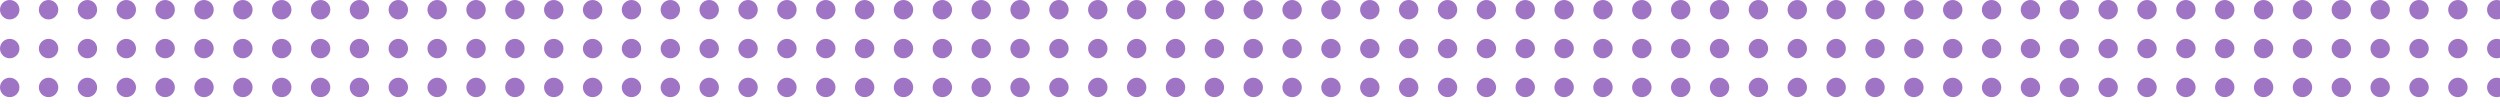 <svg xmlns="http://www.w3.org/2000/svg" xmlns:xlink="http://www.w3.org/1999/xlink" width="386" height="16" viewBox="0 0 386 16">
  <defs>
    <clipPath id="clip-path">
      <rect width="386" height="16" fill="none"/>
    </clipPath>
  </defs>
  <g id="h2" transform="translate(-365 -1093)">
    <g id="Repeat_Grid_1" data-name="Repeat Grid 1" transform="translate(365 1093)" clip-path="url(#clip-path)">
      <g transform="translate(-392 -1089)">
        <circle id="Ellipse_3" data-name="Ellipse 3" cx="1.5" cy="1.5" r="1.5" transform="translate(392 1089)" fill="#a074c4"/>
      </g>
      <g transform="translate(-386 -1089)">
        <circle id="Ellipse_3-2" data-name="Ellipse 3" cx="1.5" cy="1.5" r="1.5" transform="translate(392 1089)" fill="#a074c4"/>
      </g>
      <g transform="translate(-380 -1089)">
        <circle id="Ellipse_3-3" data-name="Ellipse 3" cx="1.5" cy="1.5" r="1.5" transform="translate(392 1089)" fill="#a074c4"/>
      </g>
      <g transform="translate(-374 -1089)">
        <circle id="Ellipse_3-4" data-name="Ellipse 3" cx="1.5" cy="1.5" r="1.5" transform="translate(392 1089)" fill="#a074c4"/>
      </g>
      <g transform="translate(-368 -1089)">
        <circle id="Ellipse_3-5" data-name="Ellipse 3" cx="1.5" cy="1.5" r="1.5" transform="translate(392 1089)" fill="#a074c4"/>
      </g>
      <g transform="translate(-362 -1089)">
        <circle id="Ellipse_3-6" data-name="Ellipse 3" cx="1.5" cy="1.5" r="1.5" transform="translate(392 1089)" fill="#a074c4"/>
      </g>
      <g transform="translate(-356 -1089)">
        <circle id="Ellipse_3-7" data-name="Ellipse 3" cx="1.5" cy="1.5" r="1.5" transform="translate(392 1089)" fill="#a074c4"/>
      </g>
      <g transform="translate(-350 -1089)">
        <circle id="Ellipse_3-8" data-name="Ellipse 3" cx="1.5" cy="1.5" r="1.5" transform="translate(392 1089)" fill="#a074c4"/>
      </g>
      <g transform="translate(-344 -1089)">
        <circle id="Ellipse_3-9" data-name="Ellipse 3" cx="1.5" cy="1.5" r="1.5" transform="translate(392 1089)" fill="#a074c4"/>
      </g>
      <g transform="translate(-338 -1089)">
        <circle id="Ellipse_3-10" data-name="Ellipse 3" cx="1.5" cy="1.5" r="1.5" transform="translate(392 1089)" fill="#a074c4"/>
      </g>
      <g transform="translate(-332 -1089)">
        <circle id="Ellipse_3-11" data-name="Ellipse 3" cx="1.5" cy="1.5" r="1.5" transform="translate(392 1089)" fill="#a074c4"/>
      </g>
      <g transform="translate(-326 -1089)">
        <circle id="Ellipse_3-12" data-name="Ellipse 3" cx="1.5" cy="1.5" r="1.5" transform="translate(392 1089)" fill="#a074c4"/>
      </g>
      <g transform="translate(-320 -1089)">
        <circle id="Ellipse_3-13" data-name="Ellipse 3" cx="1.5" cy="1.5" r="1.5" transform="translate(392 1089)" fill="#a074c4"/>
      </g>
      <g transform="translate(-314 -1089)">
        <circle id="Ellipse_3-14" data-name="Ellipse 3" cx="1.5" cy="1.5" r="1.5" transform="translate(392 1089)" fill="#a074c4"/>
      </g>
      <g transform="translate(-308 -1089)">
        <circle id="Ellipse_3-15" data-name="Ellipse 3" cx="1.5" cy="1.5" r="1.5" transform="translate(392 1089)" fill="#a074c4"/>
      </g>
      <g transform="translate(-302 -1089)">
        <circle id="Ellipse_3-16" data-name="Ellipse 3" cx="1.5" cy="1.5" r="1.5" transform="translate(392 1089)" fill="#a074c4"/>
      </g>
      <g transform="translate(-296 -1089)">
        <circle id="Ellipse_3-17" data-name="Ellipse 3" cx="1.5" cy="1.5" r="1.5" transform="translate(392 1089)" fill="#a074c4"/>
      </g>
      <g transform="translate(-290 -1089)">
        <circle id="Ellipse_3-18" data-name="Ellipse 3" cx="1.5" cy="1.5" r="1.5" transform="translate(392 1089)" fill="#a074c4"/>
      </g>
      <g transform="translate(-284 -1089)">
        <circle id="Ellipse_3-19" data-name="Ellipse 3" cx="1.5" cy="1.5" r="1.5" transform="translate(392 1089)" fill="#a074c4"/>
      </g>
      <g transform="translate(-278 -1089)">
        <circle id="Ellipse_3-20" data-name="Ellipse 3" cx="1.5" cy="1.5" r="1.5" transform="translate(392 1089)" fill="#a074c4"/>
      </g>
      <g transform="translate(-272 -1089)">
        <circle id="Ellipse_3-21" data-name="Ellipse 3" cx="1.5" cy="1.5" r="1.5" transform="translate(392 1089)" fill="#a074c4"/>
      </g>
      <g transform="translate(-266 -1089)">
        <circle id="Ellipse_3-22" data-name="Ellipse 3" cx="1.5" cy="1.5" r="1.5" transform="translate(392 1089)" fill="#a074c4"/>
      </g>
      <g transform="translate(-260 -1089)">
        <circle id="Ellipse_3-23" data-name="Ellipse 3" cx="1.5" cy="1.5" r="1.5" transform="translate(392 1089)" fill="#a074c4"/>
      </g>
      <g transform="translate(-254 -1089)">
        <circle id="Ellipse_3-24" data-name="Ellipse 3" cx="1.5" cy="1.5" r="1.5" transform="translate(392 1089)" fill="#a074c4"/>
      </g>
      <g transform="translate(-248 -1089)">
        <circle id="Ellipse_3-25" data-name="Ellipse 3" cx="1.5" cy="1.5" r="1.5" transform="translate(392 1089)" fill="#a074c4"/>
      </g>
      <g transform="translate(-242 -1089)">
        <circle id="Ellipse_3-26" data-name="Ellipse 3" cx="1.5" cy="1.5" r="1.5" transform="translate(392 1089)" fill="#a074c4"/>
      </g>
      <g transform="translate(-236 -1089)">
        <circle id="Ellipse_3-27" data-name="Ellipse 3" cx="1.5" cy="1.5" r="1.5" transform="translate(392 1089)" fill="#a074c4"/>
      </g>
      <g transform="translate(-230 -1089)">
        <circle id="Ellipse_3-28" data-name="Ellipse 3" cx="1.5" cy="1.5" r="1.5" transform="translate(392 1089)" fill="#a074c4"/>
      </g>
      <g transform="translate(-224 -1089)">
        <circle id="Ellipse_3-29" data-name="Ellipse 3" cx="1.5" cy="1.5" r="1.5" transform="translate(392 1089)" fill="#a074c4"/>
      </g>
      <g transform="translate(-218 -1089)">
        <circle id="Ellipse_3-30" data-name="Ellipse 3" cx="1.5" cy="1.5" r="1.5" transform="translate(392 1089)" fill="#a074c4"/>
      </g>
      <g transform="translate(-212 -1089)">
        <circle id="Ellipse_3-31" data-name="Ellipse 3" cx="1.5" cy="1.5" r="1.5" transform="translate(392 1089)" fill="#a074c4"/>
      </g>
      <g transform="translate(-206 -1089)">
        <circle id="Ellipse_3-32" data-name="Ellipse 3" cx="1.5" cy="1.5" r="1.5" transform="translate(392 1089)" fill="#a074c4"/>
      </g>
      <g transform="translate(-200 -1089)">
        <circle id="Ellipse_3-33" data-name="Ellipse 3" cx="1.5" cy="1.5" r="1.5" transform="translate(392 1089)" fill="#a074c4"/>
      </g>
      <g transform="translate(-194 -1089)">
        <circle id="Ellipse_3-34" data-name="Ellipse 3" cx="1.5" cy="1.5" r="1.5" transform="translate(392 1089)" fill="#a074c4"/>
      </g>
      <g transform="translate(-188 -1089)">
        <circle id="Ellipse_3-35" data-name="Ellipse 3" cx="1.5" cy="1.5" r="1.5" transform="translate(392 1089)" fill="#a074c4"/>
      </g>
      <g transform="translate(-182 -1089)">
        <circle id="Ellipse_3-36" data-name="Ellipse 3" cx="1.5" cy="1.5" r="1.5" transform="translate(392 1089)" fill="#a074c4"/>
      </g>
      <g transform="translate(-176 -1089)">
        <circle id="Ellipse_3-37" data-name="Ellipse 3" cx="1.5" cy="1.5" r="1.5" transform="translate(392 1089)" fill="#a074c4"/>
      </g>
      <g transform="translate(-170 -1089)">
        <circle id="Ellipse_3-38" data-name="Ellipse 3" cx="1.5" cy="1.5" r="1.5" transform="translate(392 1089)" fill="#a074c4"/>
      </g>
      <g transform="translate(-164 -1089)">
        <circle id="Ellipse_3-39" data-name="Ellipse 3" cx="1.5" cy="1.5" r="1.5" transform="translate(392 1089)" fill="#a074c4"/>
      </g>
      <g transform="translate(-158 -1089)">
        <circle id="Ellipse_3-40" data-name="Ellipse 3" cx="1.5" cy="1.5" r="1.5" transform="translate(392 1089)" fill="#a074c4"/>
      </g>
      <g transform="translate(-152 -1089)">
        <circle id="Ellipse_3-41" data-name="Ellipse 3" cx="1.5" cy="1.5" r="1.5" transform="translate(392 1089)" fill="#a074c4"/>
      </g>
      <g transform="translate(-146 -1089)">
        <circle id="Ellipse_3-42" data-name="Ellipse 3" cx="1.5" cy="1.5" r="1.5" transform="translate(392 1089)" fill="#a074c4"/>
      </g>
      <g transform="translate(-140 -1089)">
        <circle id="Ellipse_3-43" data-name="Ellipse 3" cx="1.5" cy="1.5" r="1.5" transform="translate(392 1089)" fill="#a074c4"/>
      </g>
      <g transform="translate(-134 -1089)">
        <circle id="Ellipse_3-44" data-name="Ellipse 3" cx="1.5" cy="1.5" r="1.5" transform="translate(392 1089)" fill="#a074c4"/>
      </g>
      <g transform="translate(-128 -1089)">
        <circle id="Ellipse_3-45" data-name="Ellipse 3" cx="1.5" cy="1.5" r="1.5" transform="translate(392 1089)" fill="#a074c4"/>
      </g>
      <g transform="translate(-122 -1089)">
        <circle id="Ellipse_3-46" data-name="Ellipse 3" cx="1.5" cy="1.5" r="1.5" transform="translate(392 1089)" fill="#a074c4"/>
      </g>
      <g transform="translate(-116 -1089)">
        <circle id="Ellipse_3-47" data-name="Ellipse 3" cx="1.5" cy="1.5" r="1.5" transform="translate(392 1089)" fill="#a074c4"/>
      </g>
      <g transform="translate(-110 -1089)">
        <circle id="Ellipse_3-48" data-name="Ellipse 3" cx="1.5" cy="1.5" r="1.5" transform="translate(392 1089)" fill="#a074c4"/>
      </g>
      <g transform="translate(-104 -1089)">
        <circle id="Ellipse_3-49" data-name="Ellipse 3" cx="1.5" cy="1.5" r="1.5" transform="translate(392 1089)" fill="#a074c4"/>
      </g>
      <g transform="translate(-98 -1089)">
        <circle id="Ellipse_3-50" data-name="Ellipse 3" cx="1.5" cy="1.5" r="1.5" transform="translate(392 1089)" fill="#a074c4"/>
      </g>
      <g transform="translate(-92 -1089)">
        <circle id="Ellipse_3-51" data-name="Ellipse 3" cx="1.5" cy="1.5" r="1.5" transform="translate(392 1089)" fill="#a074c4"/>
      </g>
      <g transform="translate(-86 -1089)">
        <circle id="Ellipse_3-52" data-name="Ellipse 3" cx="1.5" cy="1.5" r="1.5" transform="translate(392 1089)" fill="#a074c4"/>
      </g>
      <g transform="translate(-80 -1089)">
        <circle id="Ellipse_3-53" data-name="Ellipse 3" cx="1.5" cy="1.5" r="1.5" transform="translate(392 1089)" fill="#a074c4"/>
      </g>
      <g transform="translate(-74 -1089)">
        <circle id="Ellipse_3-54" data-name="Ellipse 3" cx="1.5" cy="1.5" r="1.5" transform="translate(392 1089)" fill="#a074c4"/>
      </g>
      <g transform="translate(-68 -1089)">
        <circle id="Ellipse_3-55" data-name="Ellipse 3" cx="1.5" cy="1.5" r="1.5" transform="translate(392 1089)" fill="#a074c4"/>
      </g>
      <g transform="translate(-62 -1089)">
        <circle id="Ellipse_3-56" data-name="Ellipse 3" cx="1.5" cy="1.5" r="1.5" transform="translate(392 1089)" fill="#a074c4"/>
      </g>
      <g transform="translate(-56 -1089)">
        <circle id="Ellipse_3-57" data-name="Ellipse 3" cx="1.5" cy="1.5" r="1.5" transform="translate(392 1089)" fill="#a074c4"/>
      </g>
      <g transform="translate(-50 -1089)">
        <circle id="Ellipse_3-58" data-name="Ellipse 3" cx="1.5" cy="1.5" r="1.5" transform="translate(392 1089)" fill="#a074c4"/>
      </g>
      <g transform="translate(-44 -1089)">
        <circle id="Ellipse_3-59" data-name="Ellipse 3" cx="1.5" cy="1.5" r="1.5" transform="translate(392 1089)" fill="#a074c4"/>
      </g>
      <g transform="translate(-38 -1089)">
        <circle id="Ellipse_3-60" data-name="Ellipse 3" cx="1.5" cy="1.5" r="1.5" transform="translate(392 1089)" fill="#a074c4"/>
      </g>
      <g transform="translate(-32 -1089)">
        <circle id="Ellipse_3-61" data-name="Ellipse 3" cx="1.5" cy="1.5" r="1.5" transform="translate(392 1089)" fill="#a074c4"/>
      </g>
      <g transform="translate(-26 -1089)">
        <circle id="Ellipse_3-62" data-name="Ellipse 3" cx="1.5" cy="1.5" r="1.5" transform="translate(392 1089)" fill="#a074c4"/>
      </g>
      <g transform="translate(-20 -1089)">
        <circle id="Ellipse_3-63" data-name="Ellipse 3" cx="1.5" cy="1.5" r="1.5" transform="translate(392 1089)" fill="#a074c4"/>
      </g>
      <g transform="translate(-14 -1089)">
        <circle id="Ellipse_3-64" data-name="Ellipse 3" cx="1.5" cy="1.5" r="1.5" transform="translate(392 1089)" fill="#a074c4"/>
      </g>
      <g transform="translate(-8 -1089)">
        <circle id="Ellipse_3-65" data-name="Ellipse 3" cx="1.5" cy="1.5" r="1.5" transform="translate(392 1089)" fill="#a074c4"/>
      </g>
      <g transform="translate(-392 -1083)">
        <circle id="Ellipse_3-66" data-name="Ellipse 3" cx="1.5" cy="1.5" r="1.5" transform="translate(392 1089)" fill="#a074c4"/>
      </g>
      <g transform="translate(-386 -1083)">
        <circle id="Ellipse_3-67" data-name="Ellipse 3" cx="1.5" cy="1.5" r="1.5" transform="translate(392 1089)" fill="#a074c4"/>
      </g>
      <g transform="translate(-380 -1083)">
        <circle id="Ellipse_3-68" data-name="Ellipse 3" cx="1.5" cy="1.5" r="1.5" transform="translate(392 1089)" fill="#a074c4"/>
      </g>
      <g transform="translate(-374 -1083)">
        <circle id="Ellipse_3-69" data-name="Ellipse 3" cx="1.5" cy="1.5" r="1.5" transform="translate(392 1089)" fill="#a074c4"/>
      </g>
      <g transform="translate(-368 -1083)">
        <circle id="Ellipse_3-70" data-name="Ellipse 3" cx="1.5" cy="1.5" r="1.5" transform="translate(392 1089)" fill="#a074c4"/>
      </g>
      <g transform="translate(-362 -1083)">
        <circle id="Ellipse_3-71" data-name="Ellipse 3" cx="1.5" cy="1.5" r="1.5" transform="translate(392 1089)" fill="#a074c4"/>
      </g>
      <g transform="translate(-356 -1083)">
        <circle id="Ellipse_3-72" data-name="Ellipse 3" cx="1.5" cy="1.5" r="1.5" transform="translate(392 1089)" fill="#a074c4"/>
      </g>
      <g transform="translate(-350 -1083)">
        <circle id="Ellipse_3-73" data-name="Ellipse 3" cx="1.5" cy="1.5" r="1.5" transform="translate(392 1089)" fill="#a074c4"/>
      </g>
      <g transform="translate(-344 -1083)">
        <circle id="Ellipse_3-74" data-name="Ellipse 3" cx="1.5" cy="1.5" r="1.5" transform="translate(392 1089)" fill="#a074c4"/>
      </g>
      <g transform="translate(-338 -1083)">
        <circle id="Ellipse_3-75" data-name="Ellipse 3" cx="1.5" cy="1.5" r="1.5" transform="translate(392 1089)" fill="#a074c4"/>
      </g>
      <g transform="translate(-332 -1083)">
        <circle id="Ellipse_3-76" data-name="Ellipse 3" cx="1.5" cy="1.5" r="1.5" transform="translate(392 1089)" fill="#a074c4"/>
      </g>
      <g transform="translate(-326 -1083)">
        <circle id="Ellipse_3-77" data-name="Ellipse 3" cx="1.5" cy="1.5" r="1.5" transform="translate(392 1089)" fill="#a074c4"/>
      </g>
      <g transform="translate(-320 -1083)">
        <circle id="Ellipse_3-78" data-name="Ellipse 3" cx="1.5" cy="1.5" r="1.5" transform="translate(392 1089)" fill="#a074c4"/>
      </g>
      <g transform="translate(-314 -1083)">
        <circle id="Ellipse_3-79" data-name="Ellipse 3" cx="1.5" cy="1.5" r="1.5" transform="translate(392 1089)" fill="#a074c4"/>
      </g>
      <g transform="translate(-308 -1083)">
        <circle id="Ellipse_3-80" data-name="Ellipse 3" cx="1.5" cy="1.5" r="1.5" transform="translate(392 1089)" fill="#a074c4"/>
      </g>
      <g transform="translate(-302 -1083)">
        <circle id="Ellipse_3-81" data-name="Ellipse 3" cx="1.5" cy="1.5" r="1.5" transform="translate(392 1089)" fill="#a074c4"/>
      </g>
      <g transform="translate(-296 -1083)">
        <circle id="Ellipse_3-82" data-name="Ellipse 3" cx="1.5" cy="1.5" r="1.5" transform="translate(392 1089)" fill="#a074c4"/>
      </g>
      <g transform="translate(-290 -1083)">
        <circle id="Ellipse_3-83" data-name="Ellipse 3" cx="1.5" cy="1.5" r="1.5" transform="translate(392 1089)" fill="#a074c4"/>
      </g>
      <g transform="translate(-284 -1083)">
        <circle id="Ellipse_3-84" data-name="Ellipse 3" cx="1.5" cy="1.5" r="1.5" transform="translate(392 1089)" fill="#a074c4"/>
      </g>
      <g transform="translate(-278 -1083)">
        <circle id="Ellipse_3-85" data-name="Ellipse 3" cx="1.5" cy="1.5" r="1.5" transform="translate(392 1089)" fill="#a074c4"/>
      </g>
      <g transform="translate(-272 -1083)">
        <circle id="Ellipse_3-86" data-name="Ellipse 3" cx="1.5" cy="1.5" r="1.5" transform="translate(392 1089)" fill="#a074c4"/>
      </g>
      <g transform="translate(-266 -1083)">
        <circle id="Ellipse_3-87" data-name="Ellipse 3" cx="1.5" cy="1.5" r="1.5" transform="translate(392 1089)" fill="#a074c4"/>
      </g>
      <g transform="translate(-260 -1083)">
        <circle id="Ellipse_3-88" data-name="Ellipse 3" cx="1.5" cy="1.5" r="1.5" transform="translate(392 1089)" fill="#a074c4"/>
      </g>
      <g transform="translate(-254 -1083)">
        <circle id="Ellipse_3-89" data-name="Ellipse 3" cx="1.5" cy="1.5" r="1.5" transform="translate(392 1089)" fill="#a074c4"/>
      </g>
      <g transform="translate(-248 -1083)">
        <circle id="Ellipse_3-90" data-name="Ellipse 3" cx="1.5" cy="1.5" r="1.5" transform="translate(392 1089)" fill="#a074c4"/>
      </g>
      <g transform="translate(-242 -1083)">
        <circle id="Ellipse_3-91" data-name="Ellipse 3" cx="1.5" cy="1.5" r="1.5" transform="translate(392 1089)" fill="#a074c4"/>
      </g>
      <g transform="translate(-236 -1083)">
        <circle id="Ellipse_3-92" data-name="Ellipse 3" cx="1.5" cy="1.5" r="1.5" transform="translate(392 1089)" fill="#a074c4"/>
      </g>
      <g transform="translate(-230 -1083)">
        <circle id="Ellipse_3-93" data-name="Ellipse 3" cx="1.5" cy="1.5" r="1.5" transform="translate(392 1089)" fill="#a074c4"/>
      </g>
      <g transform="translate(-224 -1083)">
        <circle id="Ellipse_3-94" data-name="Ellipse 3" cx="1.5" cy="1.5" r="1.5" transform="translate(392 1089)" fill="#a074c4"/>
      </g>
      <g transform="translate(-218 -1083)">
        <circle id="Ellipse_3-95" data-name="Ellipse 3" cx="1.5" cy="1.5" r="1.5" transform="translate(392 1089)" fill="#a074c4"/>
      </g>
      <g transform="translate(-212 -1083)">
        <circle id="Ellipse_3-96" data-name="Ellipse 3" cx="1.5" cy="1.5" r="1.5" transform="translate(392 1089)" fill="#a074c4"/>
      </g>
      <g transform="translate(-206 -1083)">
        <circle id="Ellipse_3-97" data-name="Ellipse 3" cx="1.5" cy="1.5" r="1.5" transform="translate(392 1089)" fill="#a074c4"/>
      </g>
      <g transform="translate(-200 -1083)">
        <circle id="Ellipse_3-98" data-name="Ellipse 3" cx="1.5" cy="1.5" r="1.5" transform="translate(392 1089)" fill="#a074c4"/>
      </g>
      <g transform="translate(-194 -1083)">
        <circle id="Ellipse_3-99" data-name="Ellipse 3" cx="1.5" cy="1.5" r="1.5" transform="translate(392 1089)" fill="#a074c4"/>
      </g>
      <g transform="translate(-188 -1083)">
        <circle id="Ellipse_3-100" data-name="Ellipse 3" cx="1.5" cy="1.5" r="1.5" transform="translate(392 1089)" fill="#a074c4"/>
      </g>
      <g transform="translate(-182 -1083)">
        <circle id="Ellipse_3-101" data-name="Ellipse 3" cx="1.5" cy="1.5" r="1.5" transform="translate(392 1089)" fill="#a074c4"/>
      </g>
      <g transform="translate(-176 -1083)">
        <circle id="Ellipse_3-102" data-name="Ellipse 3" cx="1.5" cy="1.5" r="1.5" transform="translate(392 1089)" fill="#a074c4"/>
      </g>
      <g transform="translate(-170 -1083)">
        <circle id="Ellipse_3-103" data-name="Ellipse 3" cx="1.5" cy="1.5" r="1.5" transform="translate(392 1089)" fill="#a074c4"/>
      </g>
      <g transform="translate(-164 -1083)">
        <circle id="Ellipse_3-104" data-name="Ellipse 3" cx="1.5" cy="1.5" r="1.5" transform="translate(392 1089)" fill="#a074c4"/>
      </g>
      <g transform="translate(-158 -1083)">
        <circle id="Ellipse_3-105" data-name="Ellipse 3" cx="1.5" cy="1.5" r="1.5" transform="translate(392 1089)" fill="#a074c4"/>
      </g>
      <g transform="translate(-152 -1083)">
        <circle id="Ellipse_3-106" data-name="Ellipse 3" cx="1.5" cy="1.5" r="1.5" transform="translate(392 1089)" fill="#a074c4"/>
      </g>
      <g transform="translate(-146 -1083)">
        <circle id="Ellipse_3-107" data-name="Ellipse 3" cx="1.5" cy="1.5" r="1.5" transform="translate(392 1089)" fill="#a074c4"/>
      </g>
      <g transform="translate(-140 -1083)">
        <circle id="Ellipse_3-108" data-name="Ellipse 3" cx="1.5" cy="1.5" r="1.5" transform="translate(392 1089)" fill="#a074c4"/>
      </g>
      <g transform="translate(-134 -1083)">
        <circle id="Ellipse_3-109" data-name="Ellipse 3" cx="1.5" cy="1.5" r="1.5" transform="translate(392 1089)" fill="#a074c4"/>
      </g>
      <g transform="translate(-128 -1083)">
        <circle id="Ellipse_3-110" data-name="Ellipse 3" cx="1.5" cy="1.5" r="1.5" transform="translate(392 1089)" fill="#a074c4"/>
      </g>
      <g transform="translate(-122 -1083)">
        <circle id="Ellipse_3-111" data-name="Ellipse 3" cx="1.5" cy="1.5" r="1.5" transform="translate(392 1089)" fill="#a074c4"/>
      </g>
      <g transform="translate(-116 -1083)">
        <circle id="Ellipse_3-112" data-name="Ellipse 3" cx="1.5" cy="1.5" r="1.5" transform="translate(392 1089)" fill="#a074c4"/>
      </g>
      <g transform="translate(-110 -1083)">
        <circle id="Ellipse_3-113" data-name="Ellipse 3" cx="1.5" cy="1.5" r="1.5" transform="translate(392 1089)" fill="#a074c4"/>
      </g>
      <g transform="translate(-104 -1083)">
        <circle id="Ellipse_3-114" data-name="Ellipse 3" cx="1.5" cy="1.5" r="1.5" transform="translate(392 1089)" fill="#a074c4"/>
      </g>
      <g transform="translate(-98 -1083)">
        <circle id="Ellipse_3-115" data-name="Ellipse 3" cx="1.5" cy="1.5" r="1.5" transform="translate(392 1089)" fill="#a074c4"/>
      </g>
      <g transform="translate(-92 -1083)">
        <circle id="Ellipse_3-116" data-name="Ellipse 3" cx="1.5" cy="1.5" r="1.5" transform="translate(392 1089)" fill="#a074c4"/>
      </g>
      <g transform="translate(-86 -1083)">
        <circle id="Ellipse_3-117" data-name="Ellipse 3" cx="1.5" cy="1.5" r="1.5" transform="translate(392 1089)" fill="#a074c4"/>
      </g>
      <g transform="translate(-80 -1083)">
        <circle id="Ellipse_3-118" data-name="Ellipse 3" cx="1.5" cy="1.5" r="1.5" transform="translate(392 1089)" fill="#a074c4"/>
      </g>
      <g transform="translate(-74 -1083)">
        <circle id="Ellipse_3-119" data-name="Ellipse 3" cx="1.5" cy="1.5" r="1.5" transform="translate(392 1089)" fill="#a074c4"/>
      </g>
      <g transform="translate(-68 -1083)">
        <circle id="Ellipse_3-120" data-name="Ellipse 3" cx="1.5" cy="1.5" r="1.5" transform="translate(392 1089)" fill="#a074c4"/>
      </g>
      <g transform="translate(-62 -1083)">
        <circle id="Ellipse_3-121" data-name="Ellipse 3" cx="1.5" cy="1.5" r="1.5" transform="translate(392 1089)" fill="#a074c4"/>
      </g>
      <g transform="translate(-56 -1083)">
        <circle id="Ellipse_3-122" data-name="Ellipse 3" cx="1.5" cy="1.5" r="1.5" transform="translate(392 1089)" fill="#a074c4"/>
      </g>
      <g transform="translate(-50 -1083)">
        <circle id="Ellipse_3-123" data-name="Ellipse 3" cx="1.5" cy="1.5" r="1.5" transform="translate(392 1089)" fill="#a074c4"/>
      </g>
      <g transform="translate(-44 -1083)">
        <circle id="Ellipse_3-124" data-name="Ellipse 3" cx="1.5" cy="1.5" r="1.5" transform="translate(392 1089)" fill="#a074c4"/>
      </g>
      <g transform="translate(-38 -1083)">
        <circle id="Ellipse_3-125" data-name="Ellipse 3" cx="1.5" cy="1.5" r="1.5" transform="translate(392 1089)" fill="#a074c4"/>
      </g>
      <g transform="translate(-32 -1083)">
        <circle id="Ellipse_3-126" data-name="Ellipse 3" cx="1.5" cy="1.5" r="1.5" transform="translate(392 1089)" fill="#a074c4"/>
      </g>
      <g transform="translate(-26 -1083)">
        <circle id="Ellipse_3-127" data-name="Ellipse 3" cx="1.5" cy="1.5" r="1.5" transform="translate(392 1089)" fill="#a074c4"/>
      </g>
      <g transform="translate(-20 -1083)">
        <circle id="Ellipse_3-128" data-name="Ellipse 3" cx="1.5" cy="1.5" r="1.5" transform="translate(392 1089)" fill="#a074c4"/>
      </g>
      <g transform="translate(-14 -1083)">
        <circle id="Ellipse_3-129" data-name="Ellipse 3" cx="1.5" cy="1.5" r="1.5" transform="translate(392 1089)" fill="#a074c4"/>
      </g>
      <g transform="translate(-8 -1083)">
        <circle id="Ellipse_3-130" data-name="Ellipse 3" cx="1.5" cy="1.5" r="1.5" transform="translate(392 1089)" fill="#a074c4"/>
      </g>
      <g transform="translate(-392 -1077)">
        <circle id="Ellipse_3-131" data-name="Ellipse 3" cx="1.5" cy="1.5" r="1.5" transform="translate(392 1089)" fill="#a074c4"/>
      </g>
      <g transform="translate(-386 -1077)">
        <circle id="Ellipse_3-132" data-name="Ellipse 3" cx="1.5" cy="1.5" r="1.5" transform="translate(392 1089)" fill="#a074c4"/>
      </g>
      <g transform="translate(-380 -1077)">
        <circle id="Ellipse_3-133" data-name="Ellipse 3" cx="1.5" cy="1.5" r="1.5" transform="translate(392 1089)" fill="#a074c4"/>
      </g>
      <g transform="translate(-374 -1077)">
        <circle id="Ellipse_3-134" data-name="Ellipse 3" cx="1.5" cy="1.5" r="1.5" transform="translate(392 1089)" fill="#a074c4"/>
      </g>
      <g transform="translate(-368 -1077)">
        <circle id="Ellipse_3-135" data-name="Ellipse 3" cx="1.5" cy="1.5" r="1.5" transform="translate(392 1089)" fill="#a074c4"/>
      </g>
      <g transform="translate(-362 -1077)">
        <circle id="Ellipse_3-136" data-name="Ellipse 3" cx="1.5" cy="1.5" r="1.5" transform="translate(392 1089)" fill="#a074c4"/>
      </g>
      <g transform="translate(-356 -1077)">
        <circle id="Ellipse_3-137" data-name="Ellipse 3" cx="1.5" cy="1.5" r="1.5" transform="translate(392 1089)" fill="#a074c4"/>
      </g>
      <g transform="translate(-350 -1077)">
        <circle id="Ellipse_3-138" data-name="Ellipse 3" cx="1.5" cy="1.5" r="1.5" transform="translate(392 1089)" fill="#a074c4"/>
      </g>
      <g transform="translate(-344 -1077)">
        <circle id="Ellipse_3-139" data-name="Ellipse 3" cx="1.5" cy="1.5" r="1.5" transform="translate(392 1089)" fill="#a074c4"/>
      </g>
      <g transform="translate(-338 -1077)">
        <circle id="Ellipse_3-140" data-name="Ellipse 3" cx="1.5" cy="1.5" r="1.5" transform="translate(392 1089)" fill="#a074c4"/>
      </g>
      <g transform="translate(-332 -1077)">
        <circle id="Ellipse_3-141" data-name="Ellipse 3" cx="1.5" cy="1.5" r="1.5" transform="translate(392 1089)" fill="#a074c4"/>
      </g>
      <g transform="translate(-326 -1077)">
        <circle id="Ellipse_3-142" data-name="Ellipse 3" cx="1.5" cy="1.5" r="1.5" transform="translate(392 1089)" fill="#a074c4"/>
      </g>
      <g transform="translate(-320 -1077)">
        <circle id="Ellipse_3-143" data-name="Ellipse 3" cx="1.5" cy="1.5" r="1.5" transform="translate(392 1089)" fill="#a074c4"/>
      </g>
      <g transform="translate(-314 -1077)">
        <circle id="Ellipse_3-144" data-name="Ellipse 3" cx="1.5" cy="1.5" r="1.5" transform="translate(392 1089)" fill="#a074c4"/>
      </g>
      <g transform="translate(-308 -1077)">
        <circle id="Ellipse_3-145" data-name="Ellipse 3" cx="1.5" cy="1.5" r="1.5" transform="translate(392 1089)" fill="#a074c4"/>
      </g>
      <g transform="translate(-302 -1077)">
        <circle id="Ellipse_3-146" data-name="Ellipse 3" cx="1.5" cy="1.5" r="1.5" transform="translate(392 1089)" fill="#a074c4"/>
      </g>
      <g transform="translate(-296 -1077)">
        <circle id="Ellipse_3-147" data-name="Ellipse 3" cx="1.5" cy="1.5" r="1.5" transform="translate(392 1089)" fill="#a074c4"/>
      </g>
      <g transform="translate(-290 -1077)">
        <circle id="Ellipse_3-148" data-name="Ellipse 3" cx="1.5" cy="1.5" r="1.5" transform="translate(392 1089)" fill="#a074c4"/>
      </g>
      <g transform="translate(-284 -1077)">
        <circle id="Ellipse_3-149" data-name="Ellipse 3" cx="1.5" cy="1.5" r="1.5" transform="translate(392 1089)" fill="#a074c4"/>
      </g>
      <g transform="translate(-278 -1077)">
        <circle id="Ellipse_3-150" data-name="Ellipse 3" cx="1.5" cy="1.5" r="1.5" transform="translate(392 1089)" fill="#a074c4"/>
      </g>
      <g transform="translate(-272 -1077)">
        <circle id="Ellipse_3-151" data-name="Ellipse 3" cx="1.5" cy="1.5" r="1.5" transform="translate(392 1089)" fill="#a074c4"/>
      </g>
      <g transform="translate(-266 -1077)">
        <circle id="Ellipse_3-152" data-name="Ellipse 3" cx="1.5" cy="1.5" r="1.5" transform="translate(392 1089)" fill="#a074c4"/>
      </g>
      <g transform="translate(-260 -1077)">
        <circle id="Ellipse_3-153" data-name="Ellipse 3" cx="1.5" cy="1.5" r="1.5" transform="translate(392 1089)" fill="#a074c4"/>
      </g>
      <g transform="translate(-254 -1077)">
        <circle id="Ellipse_3-154" data-name="Ellipse 3" cx="1.5" cy="1.5" r="1.5" transform="translate(392 1089)" fill="#a074c4"/>
      </g>
      <g transform="translate(-248 -1077)">
        <circle id="Ellipse_3-155" data-name="Ellipse 3" cx="1.5" cy="1.5" r="1.5" transform="translate(392 1089)" fill="#a074c4"/>
      </g>
      <g transform="translate(-242 -1077)">
        <circle id="Ellipse_3-156" data-name="Ellipse 3" cx="1.5" cy="1.5" r="1.5" transform="translate(392 1089)" fill="#a074c4"/>
      </g>
      <g transform="translate(-236 -1077)">
        <circle id="Ellipse_3-157" data-name="Ellipse 3" cx="1.5" cy="1.5" r="1.5" transform="translate(392 1089)" fill="#a074c4"/>
      </g>
      <g transform="translate(-230 -1077)">
        <circle id="Ellipse_3-158" data-name="Ellipse 3" cx="1.5" cy="1.5" r="1.5" transform="translate(392 1089)" fill="#a074c4"/>
      </g>
      <g transform="translate(-224 -1077)">
        <circle id="Ellipse_3-159" data-name="Ellipse 3" cx="1.5" cy="1.5" r="1.5" transform="translate(392 1089)" fill="#a074c4"/>
      </g>
      <g transform="translate(-218 -1077)">
        <circle id="Ellipse_3-160" data-name="Ellipse 3" cx="1.5" cy="1.5" r="1.5" transform="translate(392 1089)" fill="#a074c4"/>
      </g>
      <g transform="translate(-212 -1077)">
        <circle id="Ellipse_3-161" data-name="Ellipse 3" cx="1.5" cy="1.5" r="1.5" transform="translate(392 1089)" fill="#a074c4"/>
      </g>
      <g transform="translate(-206 -1077)">
        <circle id="Ellipse_3-162" data-name="Ellipse 3" cx="1.5" cy="1.5" r="1.5" transform="translate(392 1089)" fill="#a074c4"/>
      </g>
      <g transform="translate(-200 -1077)">
        <circle id="Ellipse_3-163" data-name="Ellipse 3" cx="1.5" cy="1.5" r="1.5" transform="translate(392 1089)" fill="#a074c4"/>
      </g>
      <g transform="translate(-194 -1077)">
        <circle id="Ellipse_3-164" data-name="Ellipse 3" cx="1.5" cy="1.5" r="1.5" transform="translate(392 1089)" fill="#a074c4"/>
      </g>
      <g transform="translate(-188 -1077)">
        <circle id="Ellipse_3-165" data-name="Ellipse 3" cx="1.5" cy="1.5" r="1.5" transform="translate(392 1089)" fill="#a074c4"/>
      </g>
      <g transform="translate(-182 -1077)">
        <circle id="Ellipse_3-166" data-name="Ellipse 3" cx="1.5" cy="1.5" r="1.5" transform="translate(392 1089)" fill="#a074c4"/>
      </g>
      <g transform="translate(-176 -1077)">
        <circle id="Ellipse_3-167" data-name="Ellipse 3" cx="1.5" cy="1.5" r="1.5" transform="translate(392 1089)" fill="#a074c4"/>
      </g>
      <g transform="translate(-170 -1077)">
        <circle id="Ellipse_3-168" data-name="Ellipse 3" cx="1.5" cy="1.5" r="1.5" transform="translate(392 1089)" fill="#a074c4"/>
      </g>
      <g transform="translate(-164 -1077)">
        <circle id="Ellipse_3-169" data-name="Ellipse 3" cx="1.5" cy="1.5" r="1.5" transform="translate(392 1089)" fill="#a074c4"/>
      </g>
      <g transform="translate(-158 -1077)">
        <circle id="Ellipse_3-170" data-name="Ellipse 3" cx="1.5" cy="1.5" r="1.5" transform="translate(392 1089)" fill="#a074c4"/>
      </g>
      <g transform="translate(-152 -1077)">
        <circle id="Ellipse_3-171" data-name="Ellipse 3" cx="1.5" cy="1.5" r="1.5" transform="translate(392 1089)" fill="#a074c4"/>
      </g>
      <g transform="translate(-146 -1077)">
        <circle id="Ellipse_3-172" data-name="Ellipse 3" cx="1.5" cy="1.5" r="1.5" transform="translate(392 1089)" fill="#a074c4"/>
      </g>
      <g transform="translate(-140 -1077)">
        <circle id="Ellipse_3-173" data-name="Ellipse 3" cx="1.5" cy="1.5" r="1.5" transform="translate(392 1089)" fill="#a074c4"/>
      </g>
      <g transform="translate(-134 -1077)">
        <circle id="Ellipse_3-174" data-name="Ellipse 3" cx="1.5" cy="1.5" r="1.5" transform="translate(392 1089)" fill="#a074c4"/>
      </g>
      <g transform="translate(-128 -1077)">
        <circle id="Ellipse_3-175" data-name="Ellipse 3" cx="1.5" cy="1.5" r="1.5" transform="translate(392 1089)" fill="#a074c4"/>
      </g>
      <g transform="translate(-122 -1077)">
        <circle id="Ellipse_3-176" data-name="Ellipse 3" cx="1.5" cy="1.5" r="1.5" transform="translate(392 1089)" fill="#a074c4"/>
      </g>
      <g transform="translate(-116 -1077)">
        <circle id="Ellipse_3-177" data-name="Ellipse 3" cx="1.5" cy="1.5" r="1.5" transform="translate(392 1089)" fill="#a074c4"/>
      </g>
      <g transform="translate(-110 -1077)">
        <circle id="Ellipse_3-178" data-name="Ellipse 3" cx="1.5" cy="1.5" r="1.5" transform="translate(392 1089)" fill="#a074c4"/>
      </g>
      <g transform="translate(-104 -1077)">
        <circle id="Ellipse_3-179" data-name="Ellipse 3" cx="1.5" cy="1.5" r="1.5" transform="translate(392 1089)" fill="#a074c4"/>
      </g>
      <g transform="translate(-98 -1077)">
        <circle id="Ellipse_3-180" data-name="Ellipse 3" cx="1.5" cy="1.5" r="1.5" transform="translate(392 1089)" fill="#a074c4"/>
      </g>
      <g transform="translate(-92 -1077)">
        <circle id="Ellipse_3-181" data-name="Ellipse 3" cx="1.5" cy="1.5" r="1.5" transform="translate(392 1089)" fill="#a074c4"/>
      </g>
      <g transform="translate(-86 -1077)">
        <circle id="Ellipse_3-182" data-name="Ellipse 3" cx="1.5" cy="1.5" r="1.5" transform="translate(392 1089)" fill="#a074c4"/>
      </g>
      <g transform="translate(-80 -1077)">
        <circle id="Ellipse_3-183" data-name="Ellipse 3" cx="1.5" cy="1.5" r="1.5" transform="translate(392 1089)" fill="#a074c4"/>
      </g>
      <g transform="translate(-74 -1077)">
        <circle id="Ellipse_3-184" data-name="Ellipse 3" cx="1.5" cy="1.5" r="1.5" transform="translate(392 1089)" fill="#a074c4"/>
      </g>
      <g transform="translate(-68 -1077)">
        <circle id="Ellipse_3-185" data-name="Ellipse 3" cx="1.5" cy="1.5" r="1.5" transform="translate(392 1089)" fill="#a074c4"/>
      </g>
      <g transform="translate(-62 -1077)">
        <circle id="Ellipse_3-186" data-name="Ellipse 3" cx="1.5" cy="1.5" r="1.5" transform="translate(392 1089)" fill="#a074c4"/>
      </g>
      <g transform="translate(-56 -1077)">
        <circle id="Ellipse_3-187" data-name="Ellipse 3" cx="1.5" cy="1.5" r="1.5" transform="translate(392 1089)" fill="#a074c4"/>
      </g>
      <g transform="translate(-50 -1077)">
        <circle id="Ellipse_3-188" data-name="Ellipse 3" cx="1.5" cy="1.5" r="1.5" transform="translate(392 1089)" fill="#a074c4"/>
      </g>
      <g transform="translate(-44 -1077)">
        <circle id="Ellipse_3-189" data-name="Ellipse 3" cx="1.5" cy="1.5" r="1.5" transform="translate(392 1089)" fill="#a074c4"/>
      </g>
      <g transform="translate(-38 -1077)">
        <circle id="Ellipse_3-190" data-name="Ellipse 3" cx="1.5" cy="1.5" r="1.5" transform="translate(392 1089)" fill="#a074c4"/>
      </g>
      <g transform="translate(-32 -1077)">
        <circle id="Ellipse_3-191" data-name="Ellipse 3" cx="1.5" cy="1.5" r="1.5" transform="translate(392 1089)" fill="#a074c4"/>
      </g>
      <g transform="translate(-26 -1077)">
        <circle id="Ellipse_3-192" data-name="Ellipse 3" cx="1.5" cy="1.5" r="1.5" transform="translate(392 1089)" fill="#a074c4"/>
      </g>
      <g transform="translate(-20 -1077)">
        <circle id="Ellipse_3-193" data-name="Ellipse 3" cx="1.5" cy="1.5" r="1.5" transform="translate(392 1089)" fill="#a074c4"/>
      </g>
      <g transform="translate(-14 -1077)">
        <circle id="Ellipse_3-194" data-name="Ellipse 3" cx="1.5" cy="1.5" r="1.5" transform="translate(392 1089)" fill="#a074c4"/>
      </g>
      <g transform="translate(-8 -1077)">
        <circle id="Ellipse_3-195" data-name="Ellipse 3" cx="1.5" cy="1.5" r="1.5" transform="translate(392 1089)" fill="#a074c4"/>
      </g>
    </g>
  </g>
</svg>
